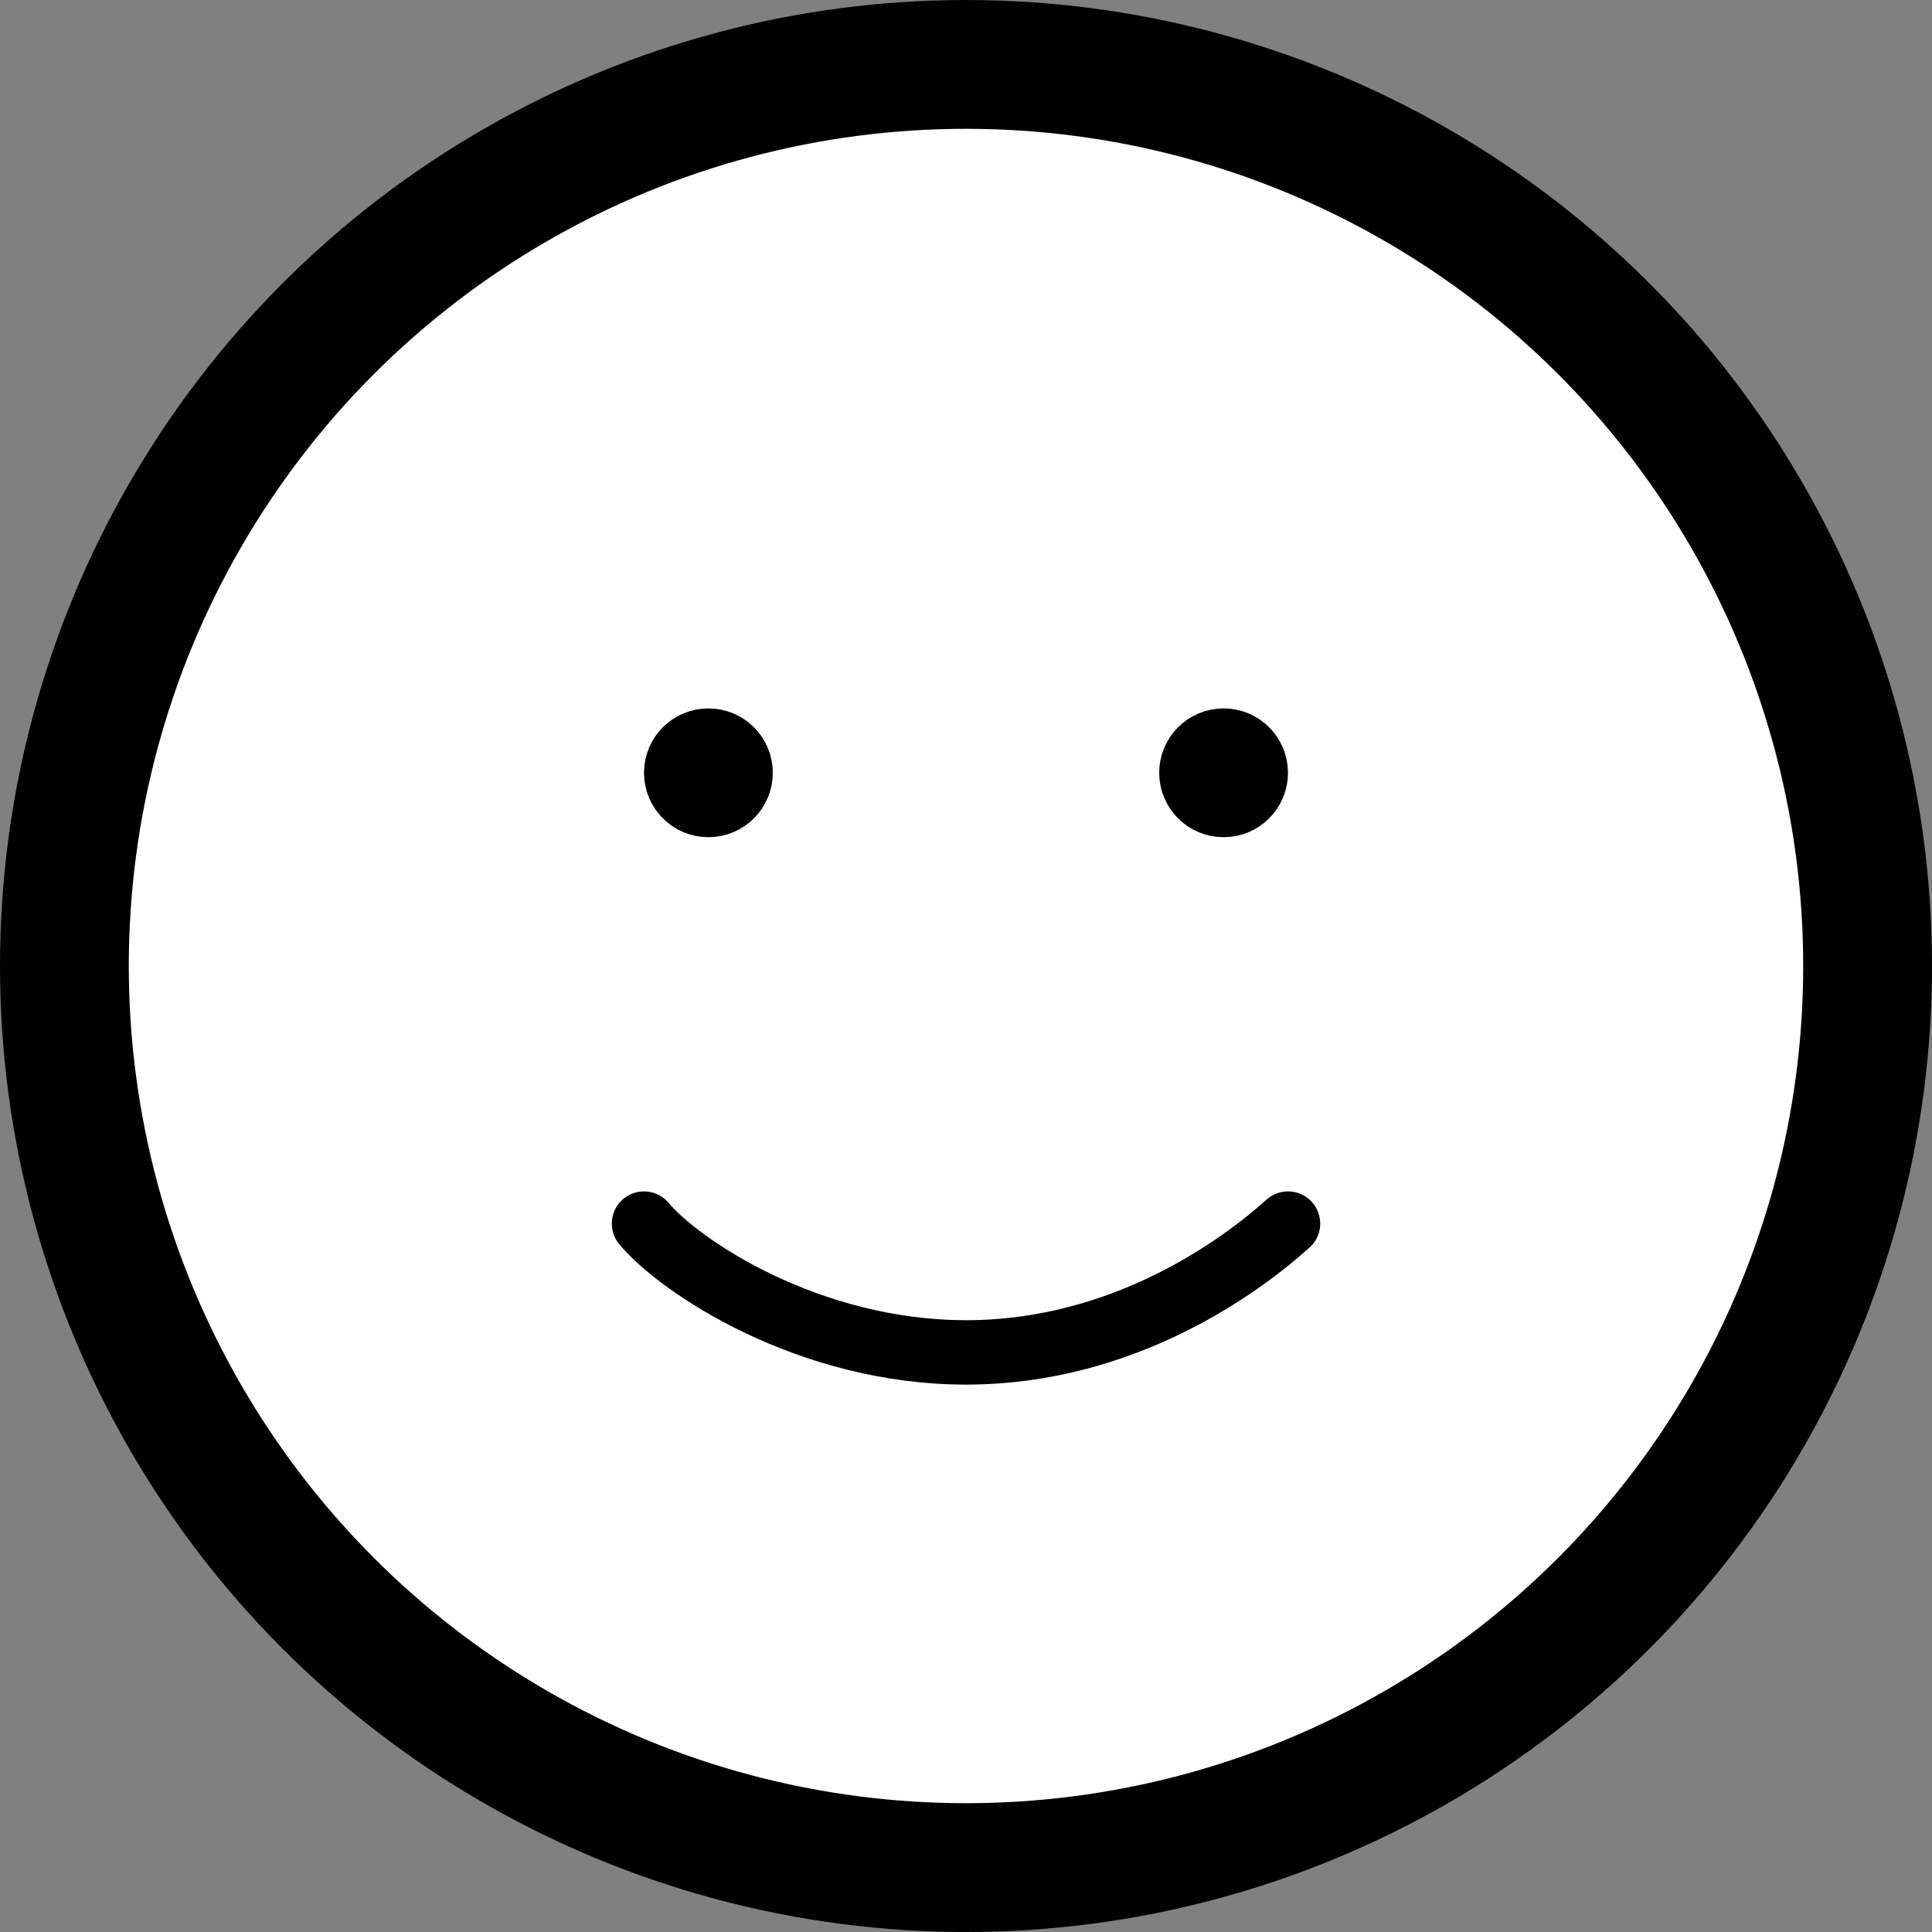 <svg width="30" height="30" viewBox="0 0 30 30" fill="none" xmlns="http://www.w3.org/2000/svg">
<rect x="0" y="0" width="30" height="30" fill="#808080" stroke="none"/>
<circle cx="15" cy="15" r="14" fill="white" stroke="black" stroke-width="2"/>
<circle cx="11" cy="12" r="0.5" fill="white" stroke="black"/>
<circle cx="19" cy="12" r="0.5" fill="white" stroke="black"/>
<path d="M10 19C10.556 19.667 12.556 21 15 21C17.444 21 19.259 19.667 20 19" stroke="black" stroke-linecap="round"/>
</svg>
